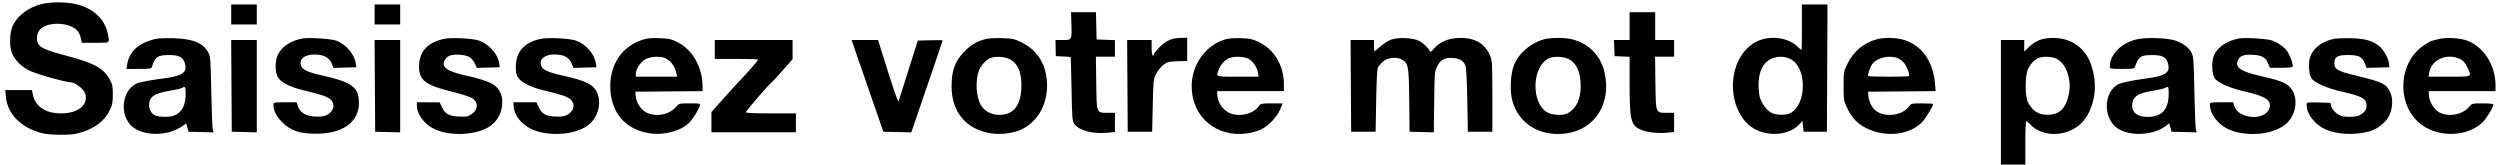 <svg id="svg" version="1.1" width="2249" height="148" viewBox="0 0 2249 148" xmlns="http://www.w3.org/2000/svg"><path d="M37.773 3.555 C 26.224 6.355,16.343 13.530,11.753 22.449 C 8.829 28.131,8.195 40.059,10.454 46.863 C 12.681 53.566,18.917 59.904,27.157 63.836 C 33.507 66.867,59.013 74.000,63.500 74.000 C 67.275 74.000,75.360 80.067,76.569 83.806 C 79.908 94.138,70.588 102.000,55.000 102.000 C 40.784 102.000,31.543 95.743,29.474 84.715 L 28.777 81.000 16.750 81.000 L 4.722 81.000 5.271 87.057 C 6.663 102.407,18.901 114.883,37.265 119.676 C 44.522 121.570,62.065 121.821,69.185 120.132 C 83.687 116.692,93.553 109.692,98.700 99.190 C 101.085 94.325,101.490 92.268,101.495 85.000 C 101.499 77.453,101.169 75.903,98.551 71.176 C 93.054 61.253,84.598 56.674,59.630 50.098 C 42.221 45.513,36.872 43.260,34.386 39.466 C 32.210 36.146,33.077 29.612,36.122 26.370 C 41.365 20.789,55.504 19.656,64.667 24.084 C 69.428 26.385,71.686 29.339,72.807 34.733 L 73.590 38.500 85.545 38.500 C 97.280 38.500,97.506 38.457,97.828 36.186 C 98.008 34.913,97.225 30.806,96.086 27.059 C 92.456 15.108,82.022 6.597,67.131 3.440 C 58.832 1.681,45.284 1.734,37.773 3.555 M208.000 13.000 L 208.000 22.000 219.500 22.000 L 231.000 22.000 231.000 13.000 L 231.000 4.000 219.500 4.000 L 208.000 4.000 208.000 13.000 M337.000 13.000 L 337.000 22.000 348.500 22.000 L 360.000 22.000 360.000 13.000 L 360.000 4.000 348.500 4.000 L 337.000 4.000 337.000 13.000 M1621.000 24.500 C 1621.000 35.775,1620.838 45.000,1620.640 45.000 C 1620.442 45.000,1618.646 43.459,1616.648 41.575 C 1608.103 33.516,1591.584 31.630,1580.177 37.410 C 1556.738 49.288,1551.476 87.720,1570.302 109.532 C 1581.917 122.988,1606.894 124.275,1618.500 112.014 L 1621.500 108.845 1622.000 113.672 L 1622.500 118.500 1633.000 118.500 L 1643.500 118.500 1643.758 61.250 L 1644.016 4.000 1632.508 4.000 L 1621.000 4.000 1621.000 24.500 M963.820 21.152 C 964.291 36.111,964.347 36.000,956.231 36.000 L 949.500 35.999 949.650 43.250 L 949.799 50.500 956.400 50.796 C 960.030 50.958,963.089 51.183,963.197 51.296 C 963.306 51.408,963.644 64.406,963.947 80.180 C 964.466 107.093,964.627 109.029,966.557 111.611 C 970.964 117.507,983.108 120.695,996.250 119.404 L 1003.000 118.742 1002.999 110.121 L 1002.998 101.500 996.516 101.481 C 986.262 101.451,986.558 102.224,986.184 74.466 L 985.867 51.000 994.434 51.000 L 1003.000 51.000 1003.000 43.540 L 1003.000 36.081 994.750 35.790 L 986.500 35.500 986.219 23.250 L 985.938 11.000 974.719 10.998 L 963.500 10.996 963.820 21.152 M1466.000 23.500 L 1466.000 36.000 1458.956 36.000 L 1451.912 36.000 1452.206 43.250 L 1452.500 50.500 1459.250 50.796 L 1466.000 51.091 1466.000 75.496 C 1466.000 107.730,1467.101 112.447,1475.558 116.461 C 1480.622 118.863,1491.277 120.187,1499.250 119.404 L 1506.000 118.742 1505.999 110.121 L 1505.998 101.500 1499.516 101.481 C 1489.260 101.451,1489.555 102.225,1489.199 74.466 L 1488.897 51.000 1497.449 51.000 L 1506.000 51.000 1506.000 43.500 L 1506.000 36.000 1497.500 36.000 L 1489.000 36.000 1489.000 23.500 L 1489.000 11.000 1477.500 11.000 L 1466.000 11.000 1466.000 23.500 M138.500 35.361 C 124.123 39.148,116.216 46.546,114.399 57.908 L 113.744 62.000 124.904 62.000 C 134.650 62.000,136.134 61.779,136.625 60.250 C 139.593 51.014,141.741 49.531,152.173 49.513 C 161.292 49.498,164.944 51.500,166.421 57.323 C 168.468 65.397,164.192 68.285,146.802 70.569 C 140.781 71.361,133.974 72.430,131.677 72.946 C 129.380 73.462,126.297 74.135,124.827 74.442 C 123.357 74.749,120.750 76.181,119.033 77.625 C 109.216 85.886,108.655 103.655,117.919 112.919 C 127.428 122.428,149.764 123.001,163.052 114.077 L 167.487 111.098 168.524 114.799 L 169.560 118.500 180.906 118.784 L 192.251 119.068 191.462 116.784 C 191.028 115.528,190.409 100.325,190.086 83.000 C 189.565 54.974,189.294 51.085,187.631 47.738 C 183.164 38.751,174.029 34.897,156.000 34.393 C 147.784 34.163,141.787 34.495,138.500 35.361 M272.000 34.627 C 261.274 36.696,253.237 42.097,249.866 49.500 C 247.148 55.467,247.340 65.735,250.250 70.011 C 253.203 74.350,261.813 78.619,272.757 81.169 C 288.347 84.802,294.607 86.906,297.329 89.429 C 300.557 92.421,300.834 96.669,298.034 100.230 C 295.072 103.995,290.931 105.278,283.158 104.839 C 275.013 104.379,269.889 101.225,268.004 95.511 L 266.845 92.000 256.422 92.000 C 246.449 92.000,246.000 92.092,246.000 94.134 C 246.000 99.480,248.599 104.677,253.961 110.057 C 261.555 117.676,269.756 120.388,284.920 120.295 C 311.039 120.136,325.548 107.478,322.547 87.468 C 321.073 77.633,313.422 73.044,290.003 67.943 C 277.486 65.217,272.285 62.864,270.905 59.304 C 268.622 53.414,273.792 49.025,283.000 49.037 C 291.054 49.047,296.273 51.727,298.350 56.916 L 300.012 61.070 310.256 60.785 L 320.500 60.500 320.214 58.000 C 319.185 49.020,311.454 39.770,302.244 36.500 C 297.536 34.828,277.415 33.582,272.000 34.627 M399.500 34.962 C 384.350 38.263,377.000 46.457,377.000 60.048 C 377.000 72.193,382.836 76.660,406.167 82.372 C 413.684 84.212,421.559 86.611,423.667 87.703 C 430.547 91.267,430.695 98.253,423.987 102.803 C 420.923 104.881,419.568 105.127,412.818 104.830 C 403.787 104.432,400.573 102.628,397.500 96.234 L 395.500 92.072 385.250 92.036 L 375.000 92.000 375.022 95.250 C 375.063 101.291,379.412 108.408,386.069 113.325 C 400.256 123.804,431.909 122.618,443.712 111.164 C 448.547 106.472,451.003 101.374,451.704 94.576 C 452.367 88.151,450.812 82.995,446.850 78.482 C 443.515 74.683,434.790 71.382,419.003 67.943 C 402.107 64.264,396.644 60.288,400.077 54.171 C 402.353 50.116,405.649 48.879,413.218 49.241 C 421.026 49.614,424.521 51.636,427.274 57.373 L 429.048 61.069 439.274 60.785 L 449.500 60.500 449.178 57.500 C 448.291 49.225,440.514 40.113,431.382 36.647 C 425.824 34.539,406.205 33.501,399.500 34.962 M486.270 34.990 C 471.590 38.110,464.067 46.601,464.022 60.102 C 464.005 65.326,464.470 67.394,466.250 70.011 C 469.194 74.337,477.782 78.605,488.757 81.195 C 504.651 84.947,510.673 86.968,513.352 89.451 C 516.557 92.421,516.826 96.680,514.034 100.230 C 511.059 104.012,506.936 105.279,499.050 104.833 C 490.755 104.364,487.434 102.390,484.526 96.202 L 482.552 92.000 472.276 92.000 L 462.000 92.000 462.044 94.750 C 462.156 101.757,466.530 108.730,474.000 113.812 C 487.866 123.243,516.064 122.604,529.217 112.560 C 539.669 104.580,542.255 87.716,534.367 78.984 C 530.432 74.629,522.470 71.530,506.003 67.943 C 493.486 65.217,488.285 62.864,486.905 59.304 C 484.653 53.495,489.772 49.040,498.730 49.015 C 506.940 48.992,511.828 51.434,514.079 56.683 L 515.959 61.070 526.230 60.785 L 536.500 60.500 536.214 58.000 C 535.186 49.025,527.833 40.210,518.403 36.647 C 512.767 34.518,493.230 33.510,486.270 34.990 M577.462 35.964 C 559.866 41.730,549.000 57.554,549.000 77.416 C 549.000 100.933,562.385 116.793,584.932 119.990 C 598.345 121.893,613.990 117.332,620.849 109.519 C 624.213 105.688,628.437 98.691,629.464 95.250 C 630.127 93.026,630.024 93.000,620.503 93.000 C 610.997 93.000,610.837 93.040,608.310 96.044 C 602.118 103.402,589.477 105.630,580.895 100.875 C 576.136 98.239,572.324 92.002,571.804 86.000 L 571.500 82.500 601.750 82.235 L 632.000 81.971 632.000 77.622 C 632.000 60.479,622.913 44.529,609.339 37.846 C 603.752 35.096,601.691 34.647,593.216 34.339 C 585.532 34.059,582.237 34.399,577.462 35.964 M886.000 35.313 C 878.222 37.559,873.677 40.241,867.956 45.959 C 859.261 54.649,856.068 63.128,856.024 77.645 C 855.955 100.834,869.472 116.805,891.856 119.980 C 900.773 121.244,911.389 119.884,918.689 116.542 C 935.932 108.648,945.053 88.372,940.992 66.960 C 938.531 53.982,931.093 44.132,919.384 38.345 C 912.379 34.883,911.209 34.625,901.199 34.329 C 894.465 34.130,888.833 34.495,886.000 35.313 M1054.994 34.934 C 1050.091 36.426,1046.340 38.908,1042.198 43.401 C 1039.889 45.906,1038.000 48.415,1038.000 48.978 C 1038.000 49.540,1037.550 50.000,1037.000 50.000 C 1036.429 50.000,1036.000 47.000,1036.000 43.000 L 1036.000 36.000 1024.989 36.000 L 1013.978 36.000 1014.239 77.250 L 1014.500 118.500 1025.500 118.500 L 1036.500 118.500 1037.000 95.000 C 1037.480 72.422,1037.598 71.306,1040.000 66.551 C 1041.375 63.829,1044.229 60.229,1046.341 58.551 C 1049.862 55.754,1050.925 55.471,1059.091 55.151 L 1068.000 54.801 1068.000 44.401 L 1068.000 34.000 1062.750 34.086 C 1059.862 34.133,1056.372 34.515,1054.994 34.934 M1103.618 35.057 C 1085.338 39.608,1071.952 57.712,1072.015 77.799 C 1072.101 105.154,1094.334 123.924,1122.002 120.000 C 1125.936 119.442,1131.568 117.844,1134.518 116.448 C 1141.118 113.326,1148.863 105.094,1151.761 98.120 L 1153.889 93.000 1143.968 93.000 C 1134.507 93.000,1133.971 93.115,1132.420 95.482 C 1128.517 101.438,1118.454 104.719,1109.784 102.862 C 1101.282 101.041,1095.028 93.164,1095.006 84.250 L 1095.000 82.000 1125.000 82.000 L 1155.000 82.000 1154.988 75.750 C 1154.956 58.831,1146.227 44.279,1132.159 37.692 C 1126.472 35.029,1124.186 34.538,1116.500 34.332 C 1111.550 34.199,1105.753 34.526,1103.618 35.057 M1251.860 35.510 C 1249.271 36.339,1245.007 38.986,1242.213 41.498 C 1239.459 43.974,1236.935 46.000,1236.603 46.000 C 1236.271 46.000,1236.000 43.750,1236.000 41.000 L 1236.000 36.000 1225.489 36.000 L 1214.978 36.000 1215.239 77.250 L 1215.500 118.500 1226.500 118.500 L 1237.500 118.500 1238.000 90.500 C 1238.333 71.877,1238.890 61.830,1239.664 60.500 C 1240.304 59.400,1242.207 57.188,1243.892 55.584 C 1247.799 51.866,1255.886 50.855,1260.915 53.456 C 1266.939 56.571,1267.424 59.198,1267.753 90.500 L 1268.047 118.500 1278.965 118.782 L 1289.882 119.064 1290.191 91.782 C 1290.486 65.776,1290.606 64.285,1292.768 59.898 C 1295.818 53.707,1299.846 51.574,1307.318 52.193 C 1313.338 52.693,1316.366 54.562,1318.343 59.000 C 1319.032 60.546,1319.656 72.371,1319.979 90.000 L 1320.500 118.500 1331.500 118.500 L 1342.500 118.500 1342.500 86.500 C 1342.500 54.978,1342.465 54.422,1340.130 49.258 C 1335.220 38.396,1325.504 33.367,1311.047 34.203 C 1302.172 34.717,1294.748 38.127,1289.787 43.966 C 1287.839 46.259,1286.613 47.048,1286.297 46.213 C 1285.221 43.377,1280.522 38.795,1276.624 36.783 C 1271.280 34.025,1258.539 33.369,1251.860 35.510 M1389.000 35.360 C 1376.895 38.655,1366.089 47.978,1361.928 58.715 C 1358.780 66.839,1358.117 81.835,1360.514 90.691 C 1366.120 111.400,1385.589 123.214,1408.864 120.030 C 1435.036 116.450,1449.791 92.959,1443.431 64.995 C 1439.946 49.673,1428.509 38.373,1413.201 35.124 C 1406.392 33.680,1394.756 33.793,1389.000 35.360 M1688.000 35.431 C 1676.413 38.655,1667.396 46.298,1661.891 57.561 C 1658.566 64.365,1658.500 64.753,1658.500 77.500 C 1658.500 90.008,1658.618 90.746,1661.626 97.000 C 1666.145 106.398,1670.889 111.350,1679.304 115.453 C 1696.470 123.822,1717.428 121.572,1728.869 110.131 C 1732.187 106.813,1739.000 95.648,1739.000 93.529 C 1739.000 93.238,1734.585 93.000,1729.188 93.000 C 1719.458 93.000,1719.358 93.025,1717.170 95.983 C 1711.375 103.822,1696.232 105.862,1687.897 99.926 C 1684.243 97.325,1681.227 91.571,1680.814 86.415 L 1680.500 82.500 1710.895 82.235 L 1741.291 81.970 1740.679 74.735 C 1739.030 55.255,1728.871 40.965,1713.145 36.005 C 1705.893 33.717,1695.048 33.470,1688.000 35.431 M1835.165 35.842 C 1831.923 37.002,1828.099 39.450,1825.415 42.083 L 1821.000 46.416 1821.000 41.208 L 1821.000 36.000 1810.500 36.000 L 1800.000 36.000 1800.000 92.000 L 1800.000 148.000 1811.000 148.000 L 1822.000 148.000 1822.000 128.500 C 1822.000 117.775,1822.366 109.000,1822.813 109.000 C 1823.260 109.000,1824.948 110.391,1826.563 112.092 C 1838.711 124.878,1863.207 122.800,1874.914 107.989 C 1882.304 98.641,1885.936 83.962,1884.109 70.831 C 1881.744 53.835,1875.242 43.506,1863.086 37.434 C 1855.723 33.756,1843.023 33.032,1835.165 35.842 M1921.550 35.542 C 1907.936 38.980,1898.000 49.242,1898.000 59.866 C 1898.000 61.916,1898.436 62.000,1909.031 62.000 C 1918.657 62.000,1920.134 61.777,1920.625 60.250 C 1923.593 51.014,1925.741 49.531,1936.173 49.513 C 1945.292 49.498,1948.944 51.500,1950.421 57.323 C 1952.456 65.350,1948.189 68.274,1931.125 70.546 C 1916.796 72.454,1907.367 74.529,1904.506 76.404 C 1891.099 85.189,1892.597 109.381,1907.000 116.704 C 1919.219 122.917,1938.284 121.214,1948.760 112.974 L 1951.425 110.878 1952.493 114.689 L 1953.560 118.500 1964.906 118.784 L 1976.251 119.068 1975.462 116.784 C 1975.028 115.528,1974.409 100.325,1974.086 83.000 C 1973.562 54.841,1973.299 51.096,1971.609 47.694 C 1969.301 43.046,1964.837 39.520,1957.809 36.792 C 1950.704 34.034,1930.307 33.331,1921.550 35.542 M2014.000 34.627 C 2002.872 36.774,1994.411 42.739,1991.433 50.535 C 1989.311 56.093,1989.801 66.521,1992.368 70.439 C 1994.976 74.420,2006.646 79.505,2020.000 82.480 C 2038.445 86.589,2043.986 90.508,2041.443 97.648 C 2037.453 108.852,2013.878 107.250,2010.004 95.511 L 2008.845 92.000 1998.422 92.000 C 1988.449 92.000,1988.000 92.092,1988.000 94.134 C 1988.000 102.406,1995.346 112.087,2004.863 116.358 C 2021.457 123.805,2047.073 120.980,2057.501 110.552 C 2066.790 101.263,2067.649 85.502,2059.297 77.618 C 2055.705 74.228,2049.338 71.926,2034.000 68.470 C 2015.666 64.339,2010.180 60.569,2013.234 54.198 C 2015.204 50.091,2018.564 48.850,2026.535 49.287 C 2034.949 49.748,2038.213 51.576,2040.407 57.059 L 2041.984 61.000 2051.933 61.000 C 2057.405 61.000,2062.126 60.606,2062.424 60.123 C 2063.325 58.665,2060.228 49.697,2057.586 46.116 C 2054.605 42.076,2049.454 38.445,2043.725 36.345 C 2039.521 34.804,2019.176 33.628,2014.000 34.627 M2099.270 34.996 C 2088.487 37.272,2080.158 43.986,2077.951 52.182 C 2076.432 57.825,2077.157 67.064,2079.385 70.465 C 2081.952 74.383,2093.650 79.505,2106.662 82.409 C 2124.778 86.451,2129.000 88.828,2129.000 94.981 C 2129.000 98.779,2126.936 101.492,2122.182 103.946 C 2119.658 105.250,2110.384 105.556,2106.763 104.455 C 2102.658 103.208,2098.057 98.998,2097.208 95.714 L 2096.377 92.500 2085.688 92.216 C 2075.304 91.940,2075.000 91.994,2075.000 94.100 C 2075.000 102.406,2082.328 112.079,2091.863 116.358 C 2102.586 121.170,2118.685 121.822,2132.177 117.990 C 2138.010 116.334,2145.190 110.909,2148.353 105.769 C 2152.446 99.118,2153.195 89.099,2150.079 82.664 C 2146.571 75.416,2143.429 73.873,2121.155 68.457 C 2102.355 63.885,2100.000 62.564,2100.000 56.584 C 2100.000 51.107,2102.808 49.499,2112.358 49.507 C 2121.978 49.515,2124.997 51.035,2127.421 57.094 L 2129.012 61.070 2139.256 60.785 L 2149.500 60.500 2149.206 57.500 C 2148.723 52.587,2144.204 44.393,2140.357 41.459 C 2133.785 36.446,2127.606 34.726,2115.000 34.400 C 2108.675 34.237,2101.596 34.505,2099.270 34.996 M2192.500 35.460 C 2189.750 36.258,2187.214 36.932,2186.864 36.956 C 2186.514 36.980,2183.499 38.822,2180.164 41.050 C 2158.131 55.763,2155.661 91.694,2175.440 109.771 C 2190.652 123.674,2217.834 124.083,2232.721 110.633 C 2236.393 107.316,2243.000 96.695,2243.000 94.110 C 2243.000 93.374,2239.777 93.000,2233.435 93.000 C 2224.005 93.000,2223.835 93.043,2221.310 96.044 C 2215.164 103.347,2202.458 105.634,2194.105 100.939 C 2189.399 98.294,2185.000 90.740,2185.000 85.304 L 2185.000 82.000 2215.000 82.000 L 2245.000 82.000 2245.000 77.049 C 2245.000 59.629,2235.578 43.816,2221.305 37.282 C 2214.272 34.062,2200.348 33.181,2192.500 35.460 M208.239 77.250 L 208.500 118.500 219.750 118.783 L 231.000 119.066 231.000 77.533 L 231.000 36.000 219.489 36.000 L 207.978 36.000 208.239 77.250 M337.239 77.250 L 337.500 118.500 348.750 118.783 L 360.000 119.066 360.000 77.533 L 360.000 36.000 348.489 36.000 L 336.978 36.000 337.239 77.250 M643.000 44.500 L 643.000 53.000 662.500 53.000 C 673.225 53.000,682.000 53.288,682.000 53.639 C 682.000 54.423,671.971 65.985,666.475 71.537 C 664.261 73.773,657.398 81.273,651.225 88.204 L 640.000 100.804 640.000 109.902 L 640.000 119.000 678.000 119.000 L 716.000 119.000 716.000 110.500 L 716.000 102.000 693.500 102.000 C 677.713 102.000,671.000 101.670,671.000 100.893 C 671.000 99.794,692.635 74.785,694.102 74.189 C 694.523 74.018,698.947 69.217,703.934 63.522 L 713.000 53.167 713.000 44.583 L 713.000 36.000 678.000 36.000 L 643.000 36.000 643.000 44.500 M771.518 51.750 C 774.500 60.413,780.930 78.975,785.809 93.000 L 794.679 118.500 807.239 118.779 L 819.800 119.058 822.306 111.779 C 834.274 77.024,848.000 36.747,848.000 36.382 C 848.000 36.136,842.974 36.062,836.831 36.217 L 825.663 36.500 823.906 42.000 C 822.940 45.025,819.178 56.950,815.547 68.500 C 811.916 80.050,808.694 90.175,808.387 91.000 C 807.864 92.408,803.716 80.338,794.038 49.250 L 789.914 36.000 778.005 36.000 L 766.097 36.000 771.518 51.750 M597.685 52.067 C 603.085 54.113,607.032 59.126,608.459 65.750 L 609.159 69.000 590.579 69.000 L 572.000 69.000 572.000 66.338 C 572.000 61.794,576.712 55.034,581.346 52.930 C 585.969 50.831,593.389 50.439,597.685 52.067 M907.684 52.943 C 915.691 56.579,919.449 65.507,918.803 79.362 C 918.053 95.439,911.502 103.317,898.872 103.328 C 891.780 103.335,885.429 99.888,882.310 94.338 C 877.934 86.551,877.251 72.197,880.818 62.944 C 882.315 59.060,887.039 53.893,890.450 52.407 C 894.857 50.487,902.821 50.735,907.684 52.943 M1122.688 52.656 C 1126.837 54.625,1130.850 60.300,1131.671 65.360 L 1132.262 69.000 1113.631 69.000 C 1092.926 69.000,1093.607 69.270,1096.548 62.232 C 1098.493 57.577,1101.636 54.129,1105.500 52.412 C 1109.689 50.550,1118.513 50.675,1122.688 52.656 M1410.599 52.905 C 1418.086 56.306,1422.000 64.790,1422.000 77.621 C 1422.000 89.479,1417.807 98.015,1410.004 102.044 C 1406.145 104.038,1396.897 103.661,1392.382 101.326 C 1377.049 93.398,1377.825 59.414,1393.500 52.417 C 1397.791 50.502,1405.811 50.731,1410.599 52.905 M1611.093 53.327 C 1625.591 60.982,1625.337 94.086,1610.722 101.644 C 1606.514 103.820,1598.350 103.734,1593.567 101.465 C 1589.406 99.490,1584.651 93.001,1582.993 87.035 C 1582.453 85.091,1582.009 80.294,1582.006 76.376 C 1581.996 64.603,1586.056 56.241,1593.401 52.905 C 1599.093 50.320,1605.696 50.478,1611.093 53.327 M1707.400 52.394 C 1709.235 53.161,1711.876 55.298,1713.270 57.144 C 1715.856 60.570,1718.258 67.409,1717.234 68.433 C 1716.493 69.174,1681.507 69.174,1680.766 68.433 C 1679.855 67.521,1682.047 60.753,1684.265 57.633 C 1688.389 51.832,1699.845 49.237,1707.400 52.394 M1849.929 52.752 C 1854.859 55.266,1858.684 60.609,1860.457 67.460 C 1862.405 74.986,1862.405 80.023,1860.458 87.501 C 1857.649 98.285,1851.953 103.174,1842.094 103.263 C 1833.798 103.339,1828.681 100.088,1824.367 92.000 C 1821.479 86.586,1821.662 67.057,1824.653 61.500 C 1827.153 56.854,1830.463 53.534,1834.001 52.123 C 1838.034 50.515,1846.173 50.836,1849.929 52.752 M2212.604 52.907 C 2215.816 54.366,2217.282 55.925,2219.354 60.082 C 2223.998 69.402,2224.718 69.000,2203.369 69.000 L 2184.738 69.000 2185.327 65.374 C 2187.205 53.797,2200.840 47.565,2212.604 52.907 M166.978 84.750 C 166.945 94.967,163.471 101.349,156.498 104.001 C 152.564 105.498,143.523 105.459,139.832 103.931 C 134.772 101.834,132.621 95.122,135.197 89.467 C 136.895 85.741,142.329 83.323,152.792 81.639 C 157.777 80.837,162.676 79.703,163.678 79.120 C 166.746 77.336,167.001 77.771,166.978 84.750 M1950.956 84.250 C 1950.854 98.727,1944.913 105.195,1931.772 105.132 C 1921.335 105.082,1916.431 99.901,1918.588 91.206 C 1919.822 86.234,1924.910 83.547,1936.678 81.655 C 1941.726 80.844,1946.676 79.703,1947.678 79.120 C 1950.729 77.346,1951.002 77.773,1950.956 84.250 " stroke="none" fill="black" fill-rule="evenodd"/></svg>